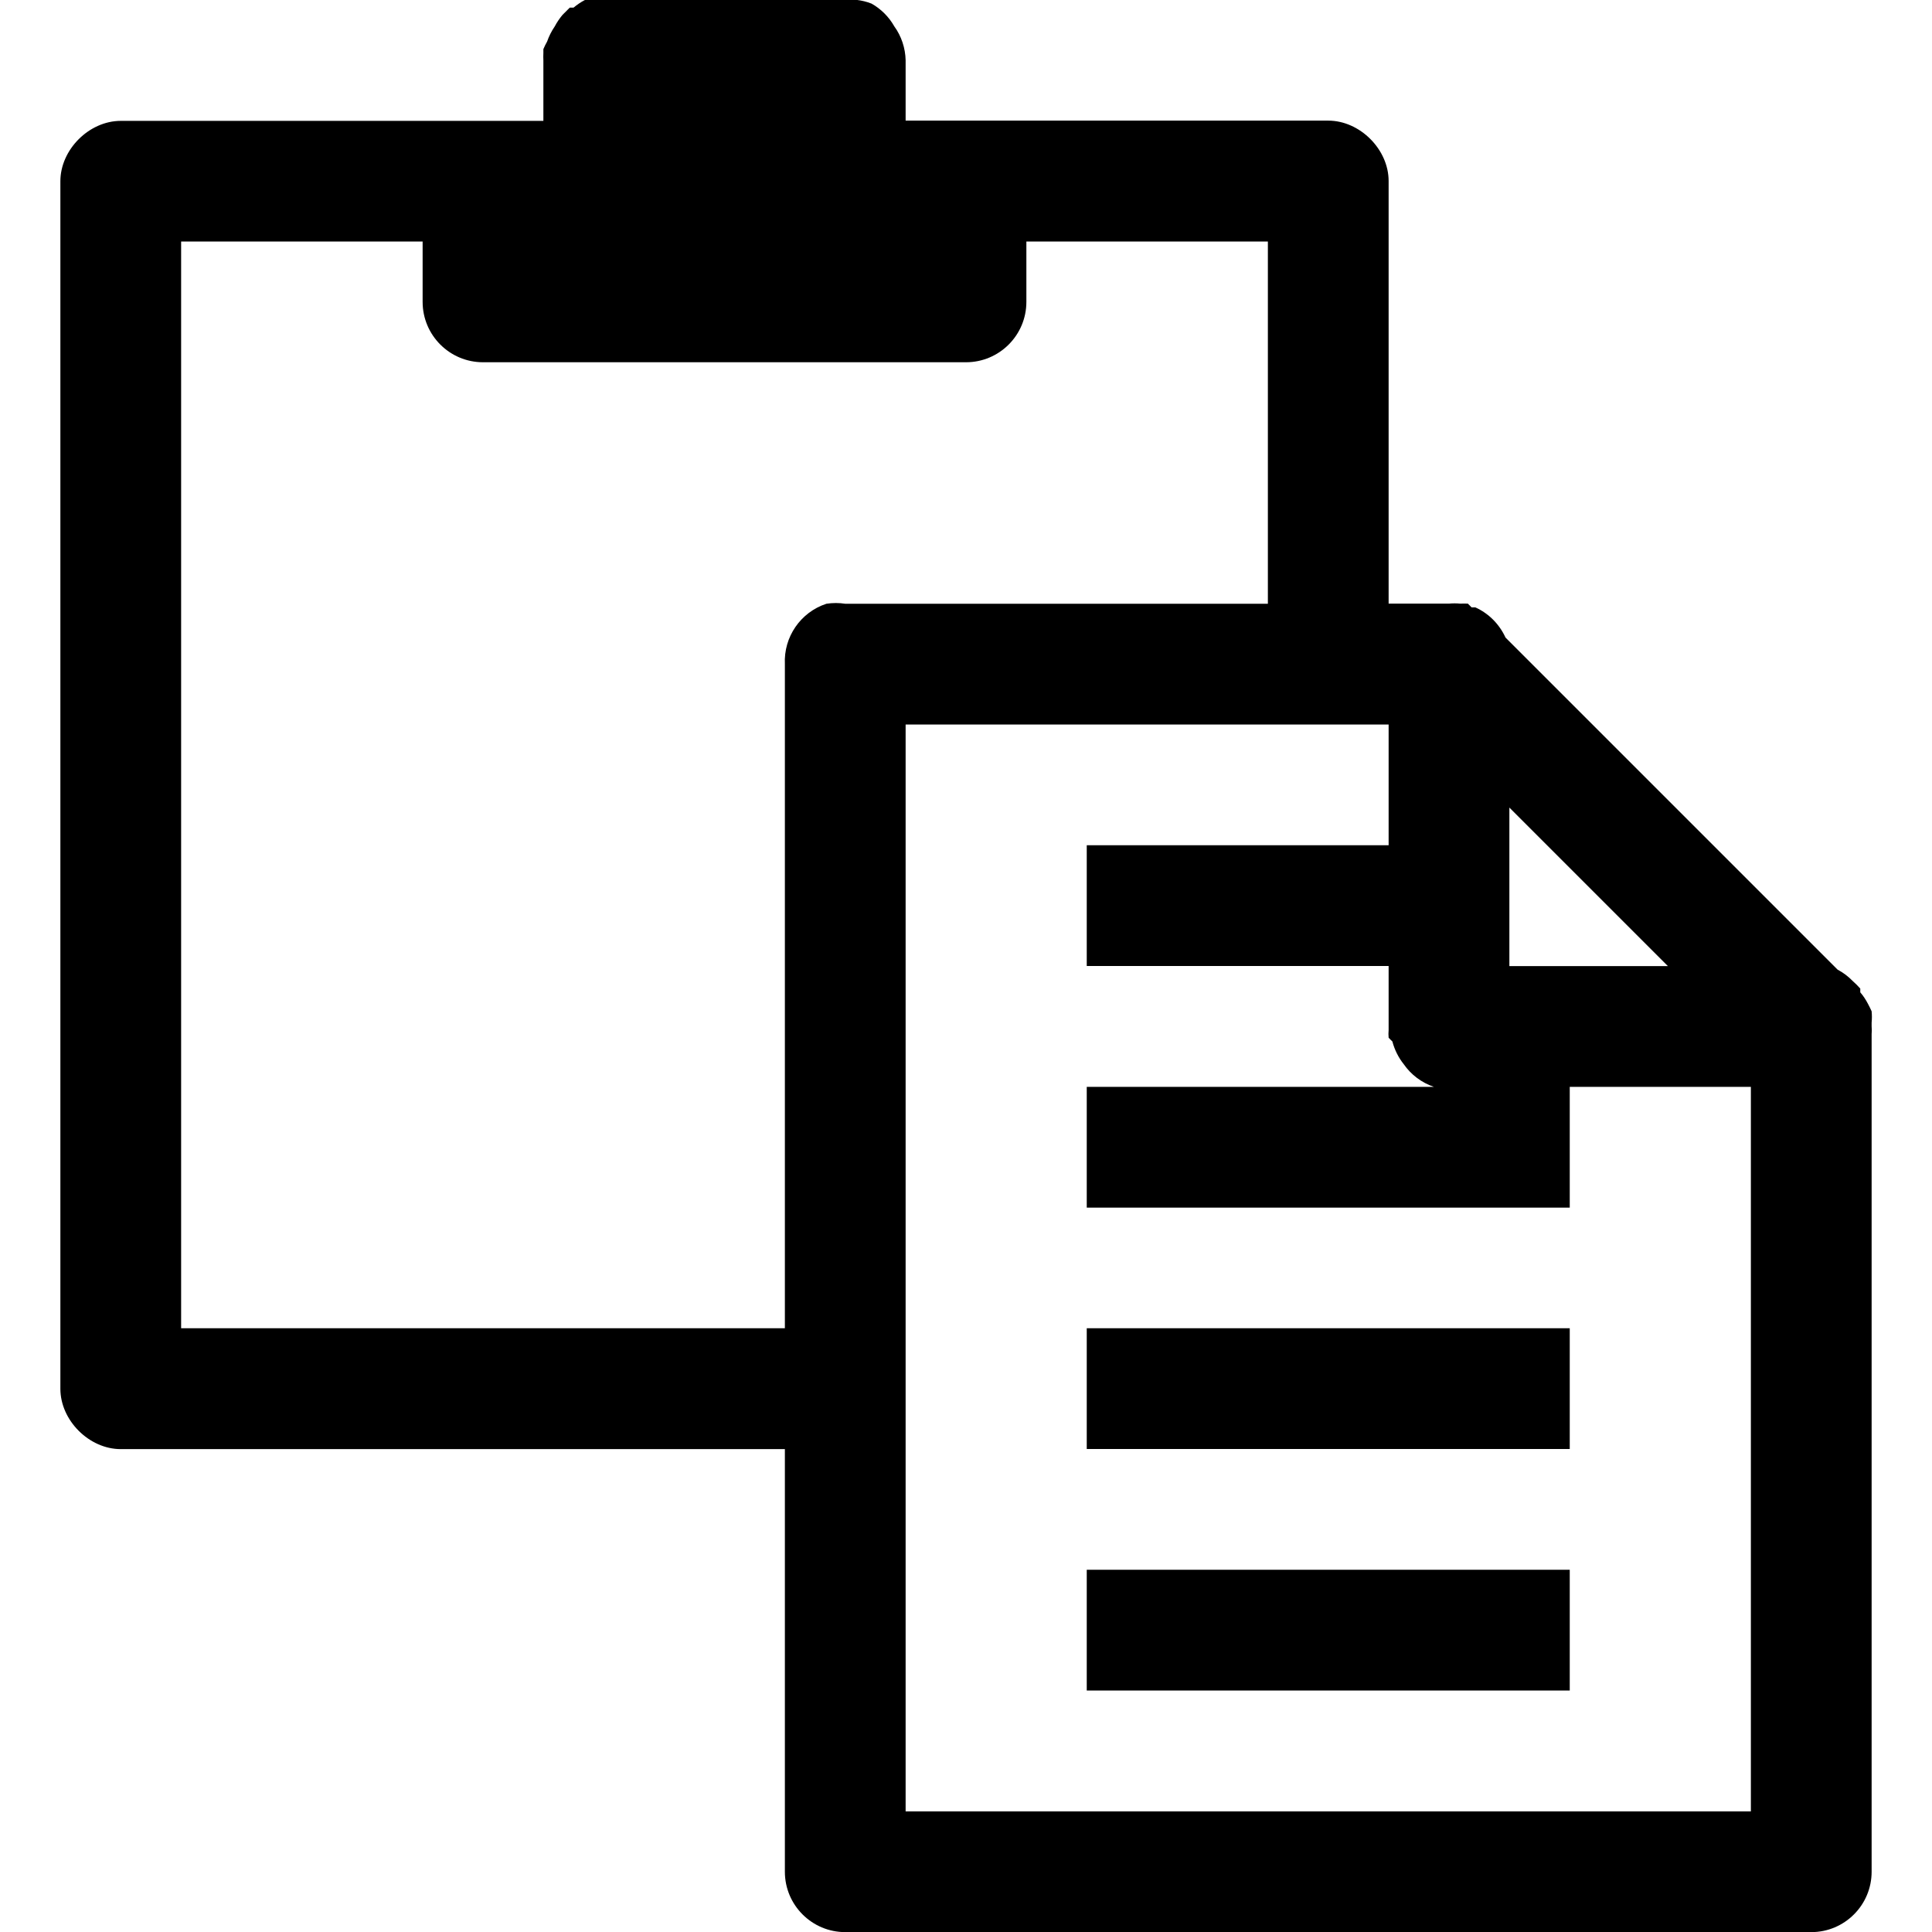 <?xml version="1.0" encoding="utf-8"?>
<!-- Generator: Adobe Illustrator 16.0.0, SVG Export Plug-In . SVG Version: 6.00 Build 0)  -->
<!DOCTYPE svg PUBLIC "-//W3C//DTD SVG 1.1//EN" "http://www.w3.org/Graphics/SVG/1.1/DTD/svg11.dtd">
<svg version="1.1"
	 id="svg2" xmlns:dc="http://purl.org/dc/elements/1.1/" xmlns:cc="http://creativecommons.org/ns#" xmlns:rdf="http://www.w3.org/1999/02/22-rdf-syntax-ns#" xmlns:svg="http://www.w3.org/2000/svg" xmlns:sodipodi="http://sodipodi.sourceforge.net/DTD/sodipodi-0.dtd" xmlns:inkscape="http://www.inkscape.org/namespaces/inkscape" inkscape:export-filename="/home/samclarke/Desktop/new icons/bullet-list.png" inkscape:export-ydpi="90" inkscape:export-xdpi="90" sodipodi:docname="paste.svg" inkscape:version="0.48.3.1 r9886"
	 xmlns="http://www.w3.org/2000/svg" xmlns:xlink="http://www.w3.org/1999/xlink" x="0px" y="0px" width="16px" height="16px"
	 viewBox="0 0 16 16" enable-background="new 0 0 16 16" xml:space="preserve">
<title  id="title3184">SCEditor</title>
<defs>
	
	
		<inkscape:perspective  id="perspective3023" inkscape:vp_z="16 : 8 : 1" inkscape:vp_y="0 : 1000 : 0" inkscape:vp_x="0 : 8 : 1" sodipodi:type="inkscape:persp3d" inkscape:persp3d-origin="8 : 5.3333333 : 1">
		</inkscape:perspective>
</defs>
<sodipodi:namedview  id="base" showgrid="true" borderopacity="1.0" bordercolor="#666666" pagecolor="#ffffff" inkscape:cy="7.0534757" inkscape:cx="11.368506" inkscape:zoom="45.254834" inkscape:window-maximized="1" inkscape:snap-global="true" inkscape:snap-bbox="true" inkscape:window-y="27" inkscape:window-x="0" inkscape:window-height="1025" inkscape:window-width="1920" inkscape:current-layer="layer1" inkscape:document-units="px" inkscape:pageshadow="2" inkscape:pageopacity="0">
	
		<inkscape:grid  originy="0.5px" originx="2.7755576e-17px" enabled="true" visible="true" type="xygrid" id="grid3041" spacingy="1px" spacingx="1px" empspacing="5" snapvisiblegridlinesonly="true">
		</inkscape:grid>
</sodipodi:namedview>
<path id="layer1" transform="translate(0,-1036.362)" inkscape:label="Layer 1" inkscape:groupmode="layer" d="M4.844,1036.362
	c-0.033,0.017-0.065,0.039-0.094,0.063c-0.01,0-0.021,0-0.031,0c-0.011,0.01-0.021,0.021-0.031,0.031
	c-0.011,0.01-0.021,0.021-0.031,0.031c-0.024,0.029-0.045,0.06-0.063,0.094c-0.026,0.038-0.048,0.081-0.063,0.125
	c-0.012,0.02-0.022,0.042-0.031,0.063c0,0.01,0,0.021,0,0.031c-0.001,0.021-0.001,0.042,0,0.063v0.5H3.844H1
	c-0.262,0-0.5,0.238-0.5,0.5v10c0,0.262,0.238,0.5,0.5,0.5h5.5v3.5c0,0.276,0.224,0.5,0.5,0.5h8c0.276,0,0.5-0.224,0.5-0.5v-6.938
	c0.002-0.021,0.002-0.041,0-0.063c0-0.01,0-0.021,0-0.031c0.003-0.031,0.003-0.063,0-0.094c-0.009-0.021-0.02-0.042-0.031-0.063
	c-0.018-0.034-0.038-0.065-0.063-0.094c0-0.01,0-0.021,0-0.031c-0.02-0.022-0.04-0.043-0.063-0.063
	c-0.037-0.038-0.078-0.069-0.125-0.094l-2.75-2.75c-0.051-0.111-0.139-0.2-0.25-0.25c-0.01,0-0.021,0-0.031,0
	c-0.01-0.011-0.021-0.021-0.031-0.031c-0.021-0.001-0.041-0.001-0.063,0c-0.031-0.003-0.063-0.003-0.094,0h-0.156H11.5v-3.5
	c0-0.262-0.238-0.5-0.5-0.5H8.031H8H7.5v-0.5c-0.002-0.1-0.035-0.2-0.094-0.281c-0.044-0.078-0.11-0.144-0.188-0.188
	c-0.04-0.016-0.082-0.026-0.125-0.031H7.031c-0.01,0-0.021,0-0.031,0H5H4.938c-0.01,0-0.021,0-0.031,0H4.844z M1.5,1038.362h2v0.5
	c0,0.276,0.224,0.5,0.5,0.5h4c0.276,0,0.5-0.224,0.5-0.5v-0.5h2v3H7c-0.052-0.008-0.104-0.008-0.156,0
	c-0.214,0.07-0.355,0.275-0.344,0.5v5.5h-5V1038.362z M7.5,1042.362h4v1H9v1h2.5v0.5c0,0.01,0,0.021,0,0.031
	c-0.002,0.021-0.002,0.041,0,0.063c0.01,0.011,0.021,0.021,0.031,0.031c0.018,0.068,0.05,0.133,0.094,0.188
	c0.061,0.088,0.148,0.153,0.25,0.188H9v1h4v-1h1.5v6h-7V1042.362z M12.5,1043.05l1.313,1.313H12.5V1043.05z M9,1047.362v1h4v-1H9z
	 M9,1049.362v1h4v-1H9z"/>
</svg>
